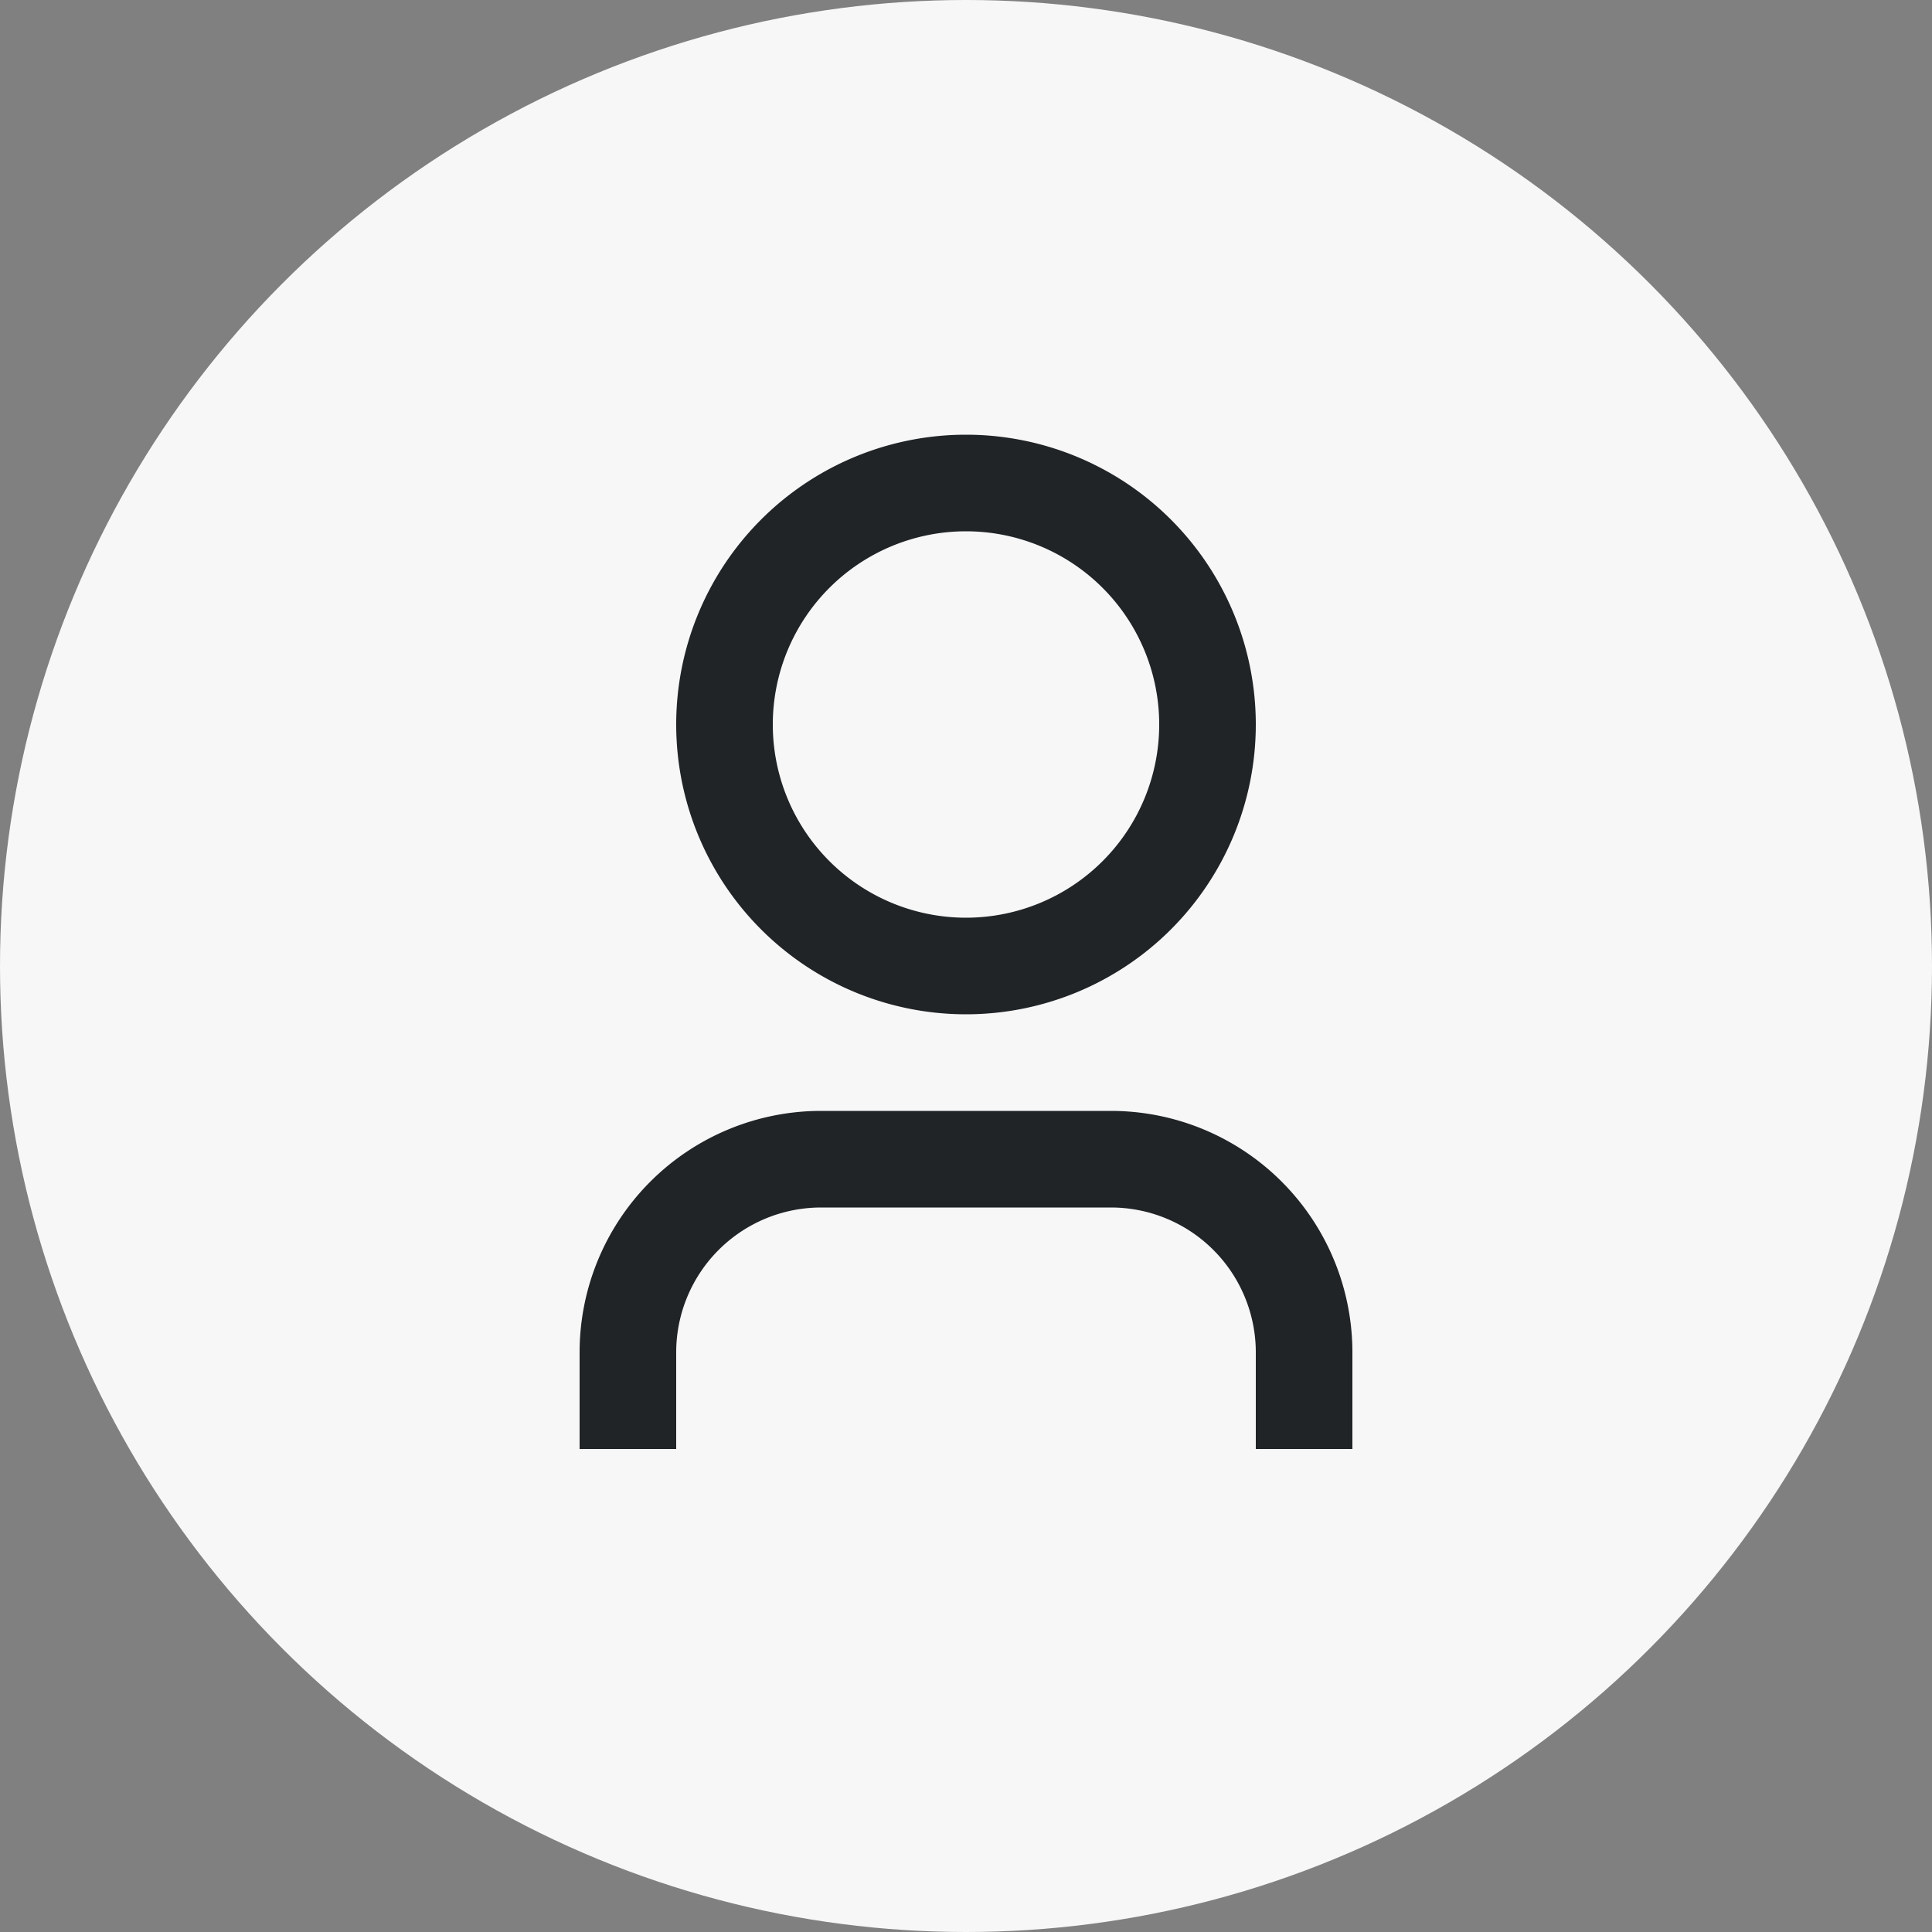 <svg height="40" viewBox="0 0 40 40" width="40" xmlns="http://www.w3.org/2000/svg"><rect x="0" y="0" width="40" height="40" fill="#808080" stroke="none"/><circle cx="20" cy="20" fill="#f7f7f7" r="20"/><g transform="translate(8 8)"><path d="m0 0h24v24h-24z" fill="none"/><path d="m20 22h-2v-2a3 3 0 0 0 -3-3h-6a3 3 0 0 0 -3 3v2h-2v-2a5 5 0 0 1 5-5h6a5 5 0 0 1 5 5zm-8-9a6 6 0 1 1 6-6 6 6 0 0 1 -6 6zm0-2a4 4 0 1 0 -4-4 4 4 0 0 0 4 4z" fill="#202427"/></g></svg>